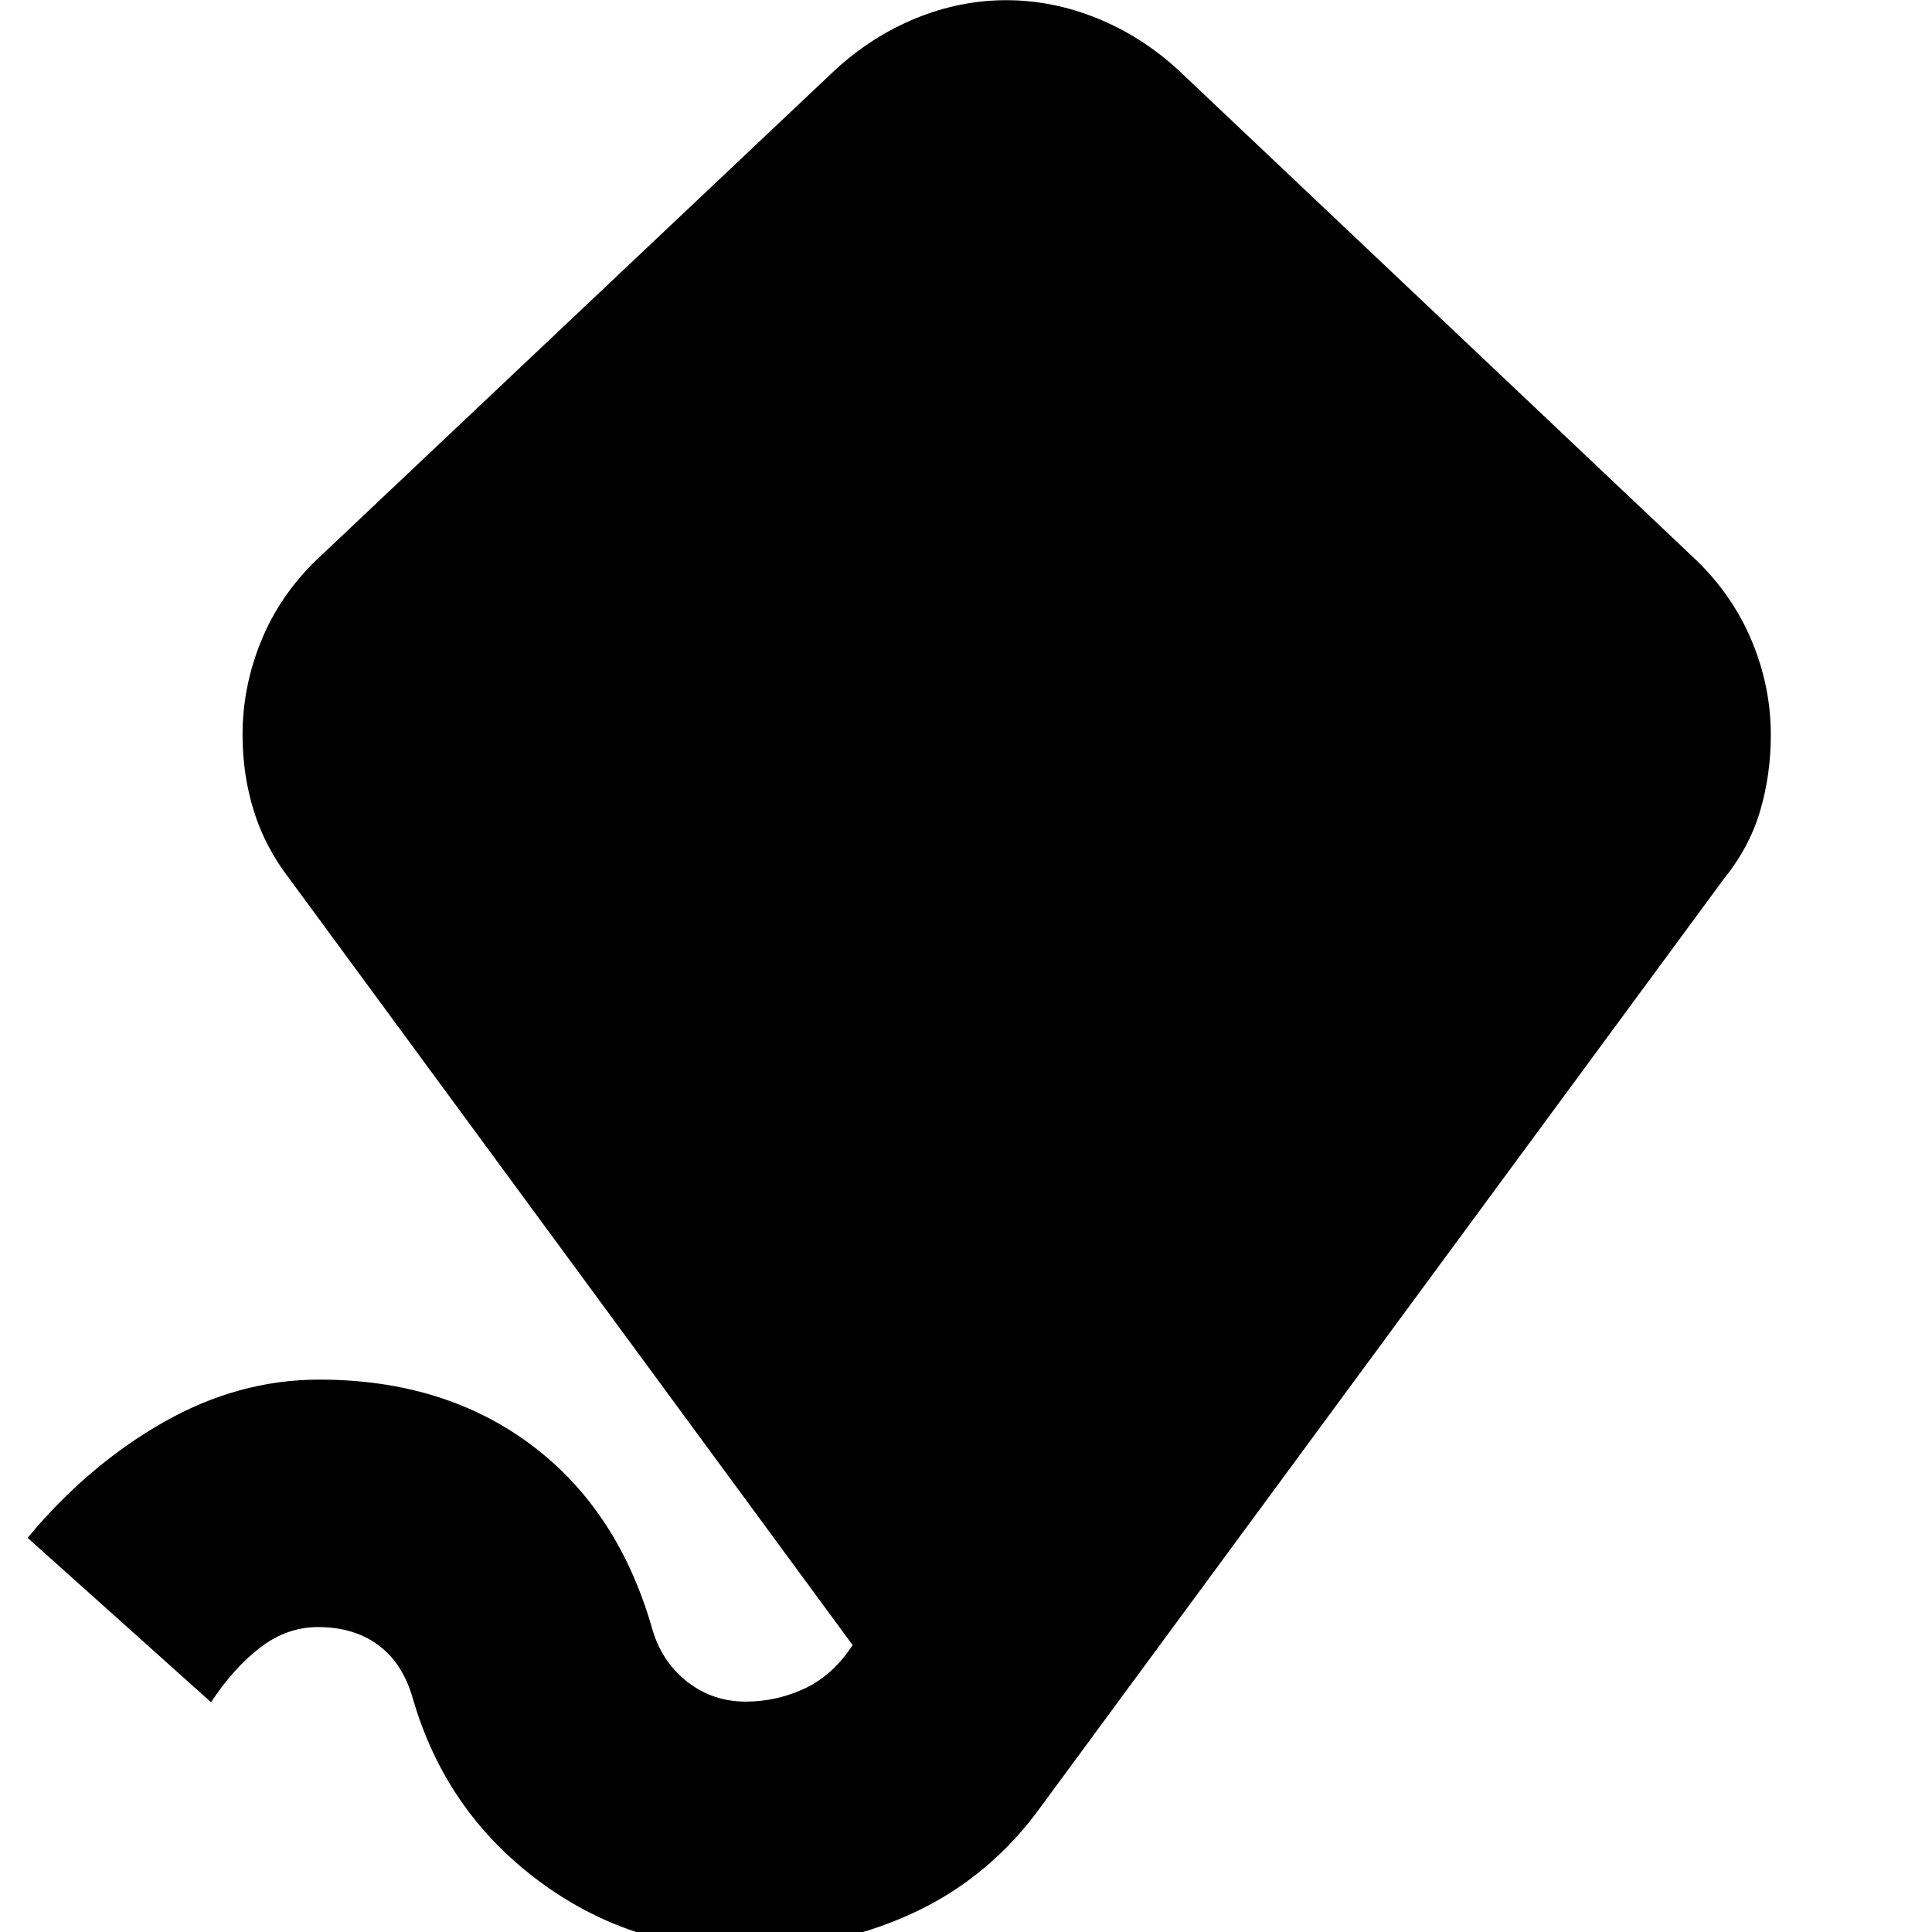 <svg xmlns="http://www.w3.org/2000/svg" height="24" viewBox="0 -960 960 960" width="24"><path d="M370.57 8.48q-57.83 0-103.59-34.41-45.76-34.42-61.89-90.24-5-17.44-17.11-26.39-12.11-8.96-29.98-8.96-15.43 0-28.72 10.19-13.28 10.2-24.41 27.16l-91.17-81.7q30.08-36.09 67.41-57.35 37.32-21.26 77.46-21.26 62.34 0 105.78 32.72 43.43 32.72 60.13 92.5 5 15.74 17.46 25.26 12.45 9.52 28.63 9.52 14.47 0 27.86-5.87 13.4-5.87 22.7-18.61l2.57-3.56-279.79-380.7q-12.13-15.69-17.76-33.74-5.63-18.04-5.63-37.87 0-23.95 9.2-46.56 9.19-22.61 27.45-40.31l257.96-243.69q18.26-16.7 40.15-25.61 21.89-8.91 44.72-8.91t44.94 8.91q22.1 8.91 40.36 25.61L842.83-681.7q18.26 17.7 27.67 40.31 9.41 22.61 9.41 46.56 0 19.83-5.34 37.87-5.35 18.05-18.05 33.74l-342 464.61q-25.69 33.7-63.48 50.39-37.78 16.7-80.47 16.7Z"/></svg>